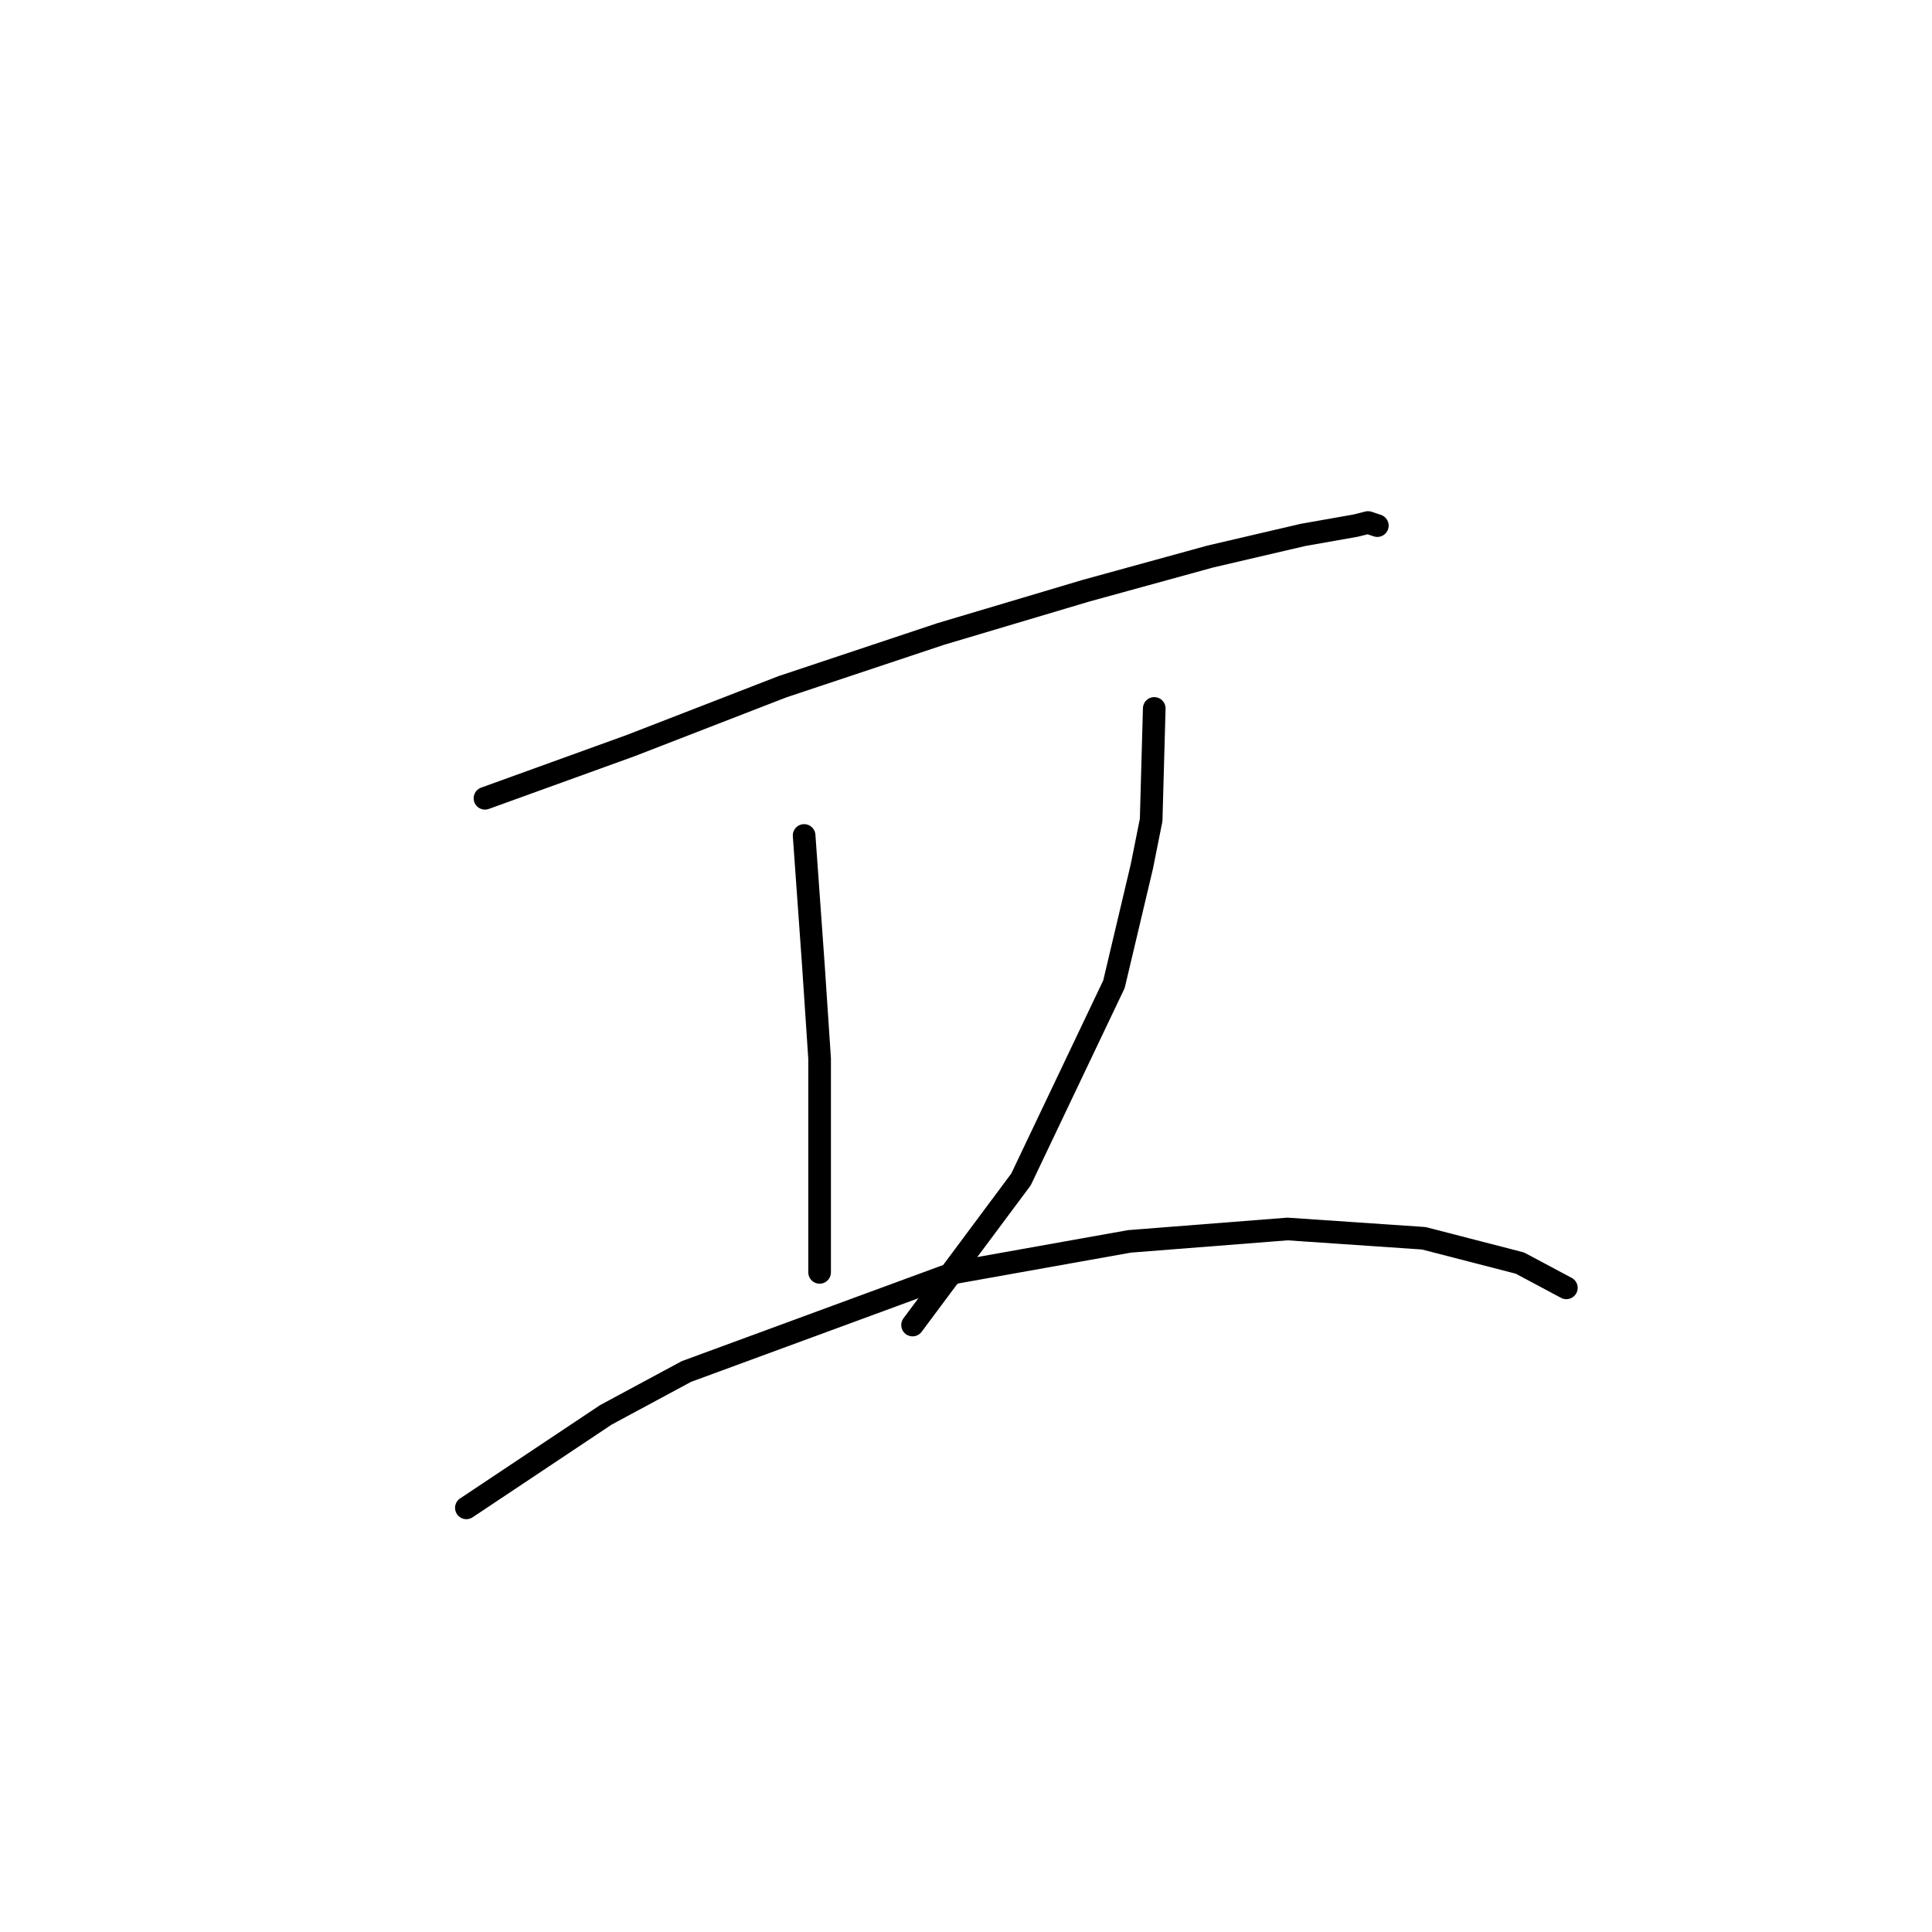 <?xml version="1.0" standalone="no"?>
    <svg width="256" height="256" xmlns="http://www.w3.org/2000/svg" version="1.1">
    <polyline stroke="black" stroke-width="3" stroke-linecap="round" fill="transparent" stroke-linejoin="round" points="64.261 105.777 83.558 98.798 103.676 90.997 124.615 84.017 143.912 78.269 160.334 73.753 172.652 70.879 179.631 69.647 181.274 69.236 182.505 69.647 182.505 69.647 " />
        <polyline stroke="black" stroke-width="3" stroke-linecap="round" fill="transparent" stroke-linejoin="round" points="106.55 110.704 107.781 127.948 108.602 140.265 108.602 146.834 108.602 158.33 108.602 164.899 108.602 168.595 108.602 168.595 " />
        <polyline stroke="black" stroke-width="3" stroke-linecap="round" fill="transparent" stroke-linejoin="round" points="152.944 93.871 152.534 108.651 151.302 114.81 147.607 130.411 135.29 156.277 120.92 175.574 120.92 175.574 " />
        <polyline stroke="black" stroke-width="3" stroke-linecap="round" fill="transparent" stroke-linejoin="round" points="61.797 199.798 80.273 187.481 90.948 181.733 126.668 168.595 149.66 164.489 170.599 162.847 188.664 164.078 201.392 167.363 207.55 170.647 207.55 170.647 " />
        </svg>